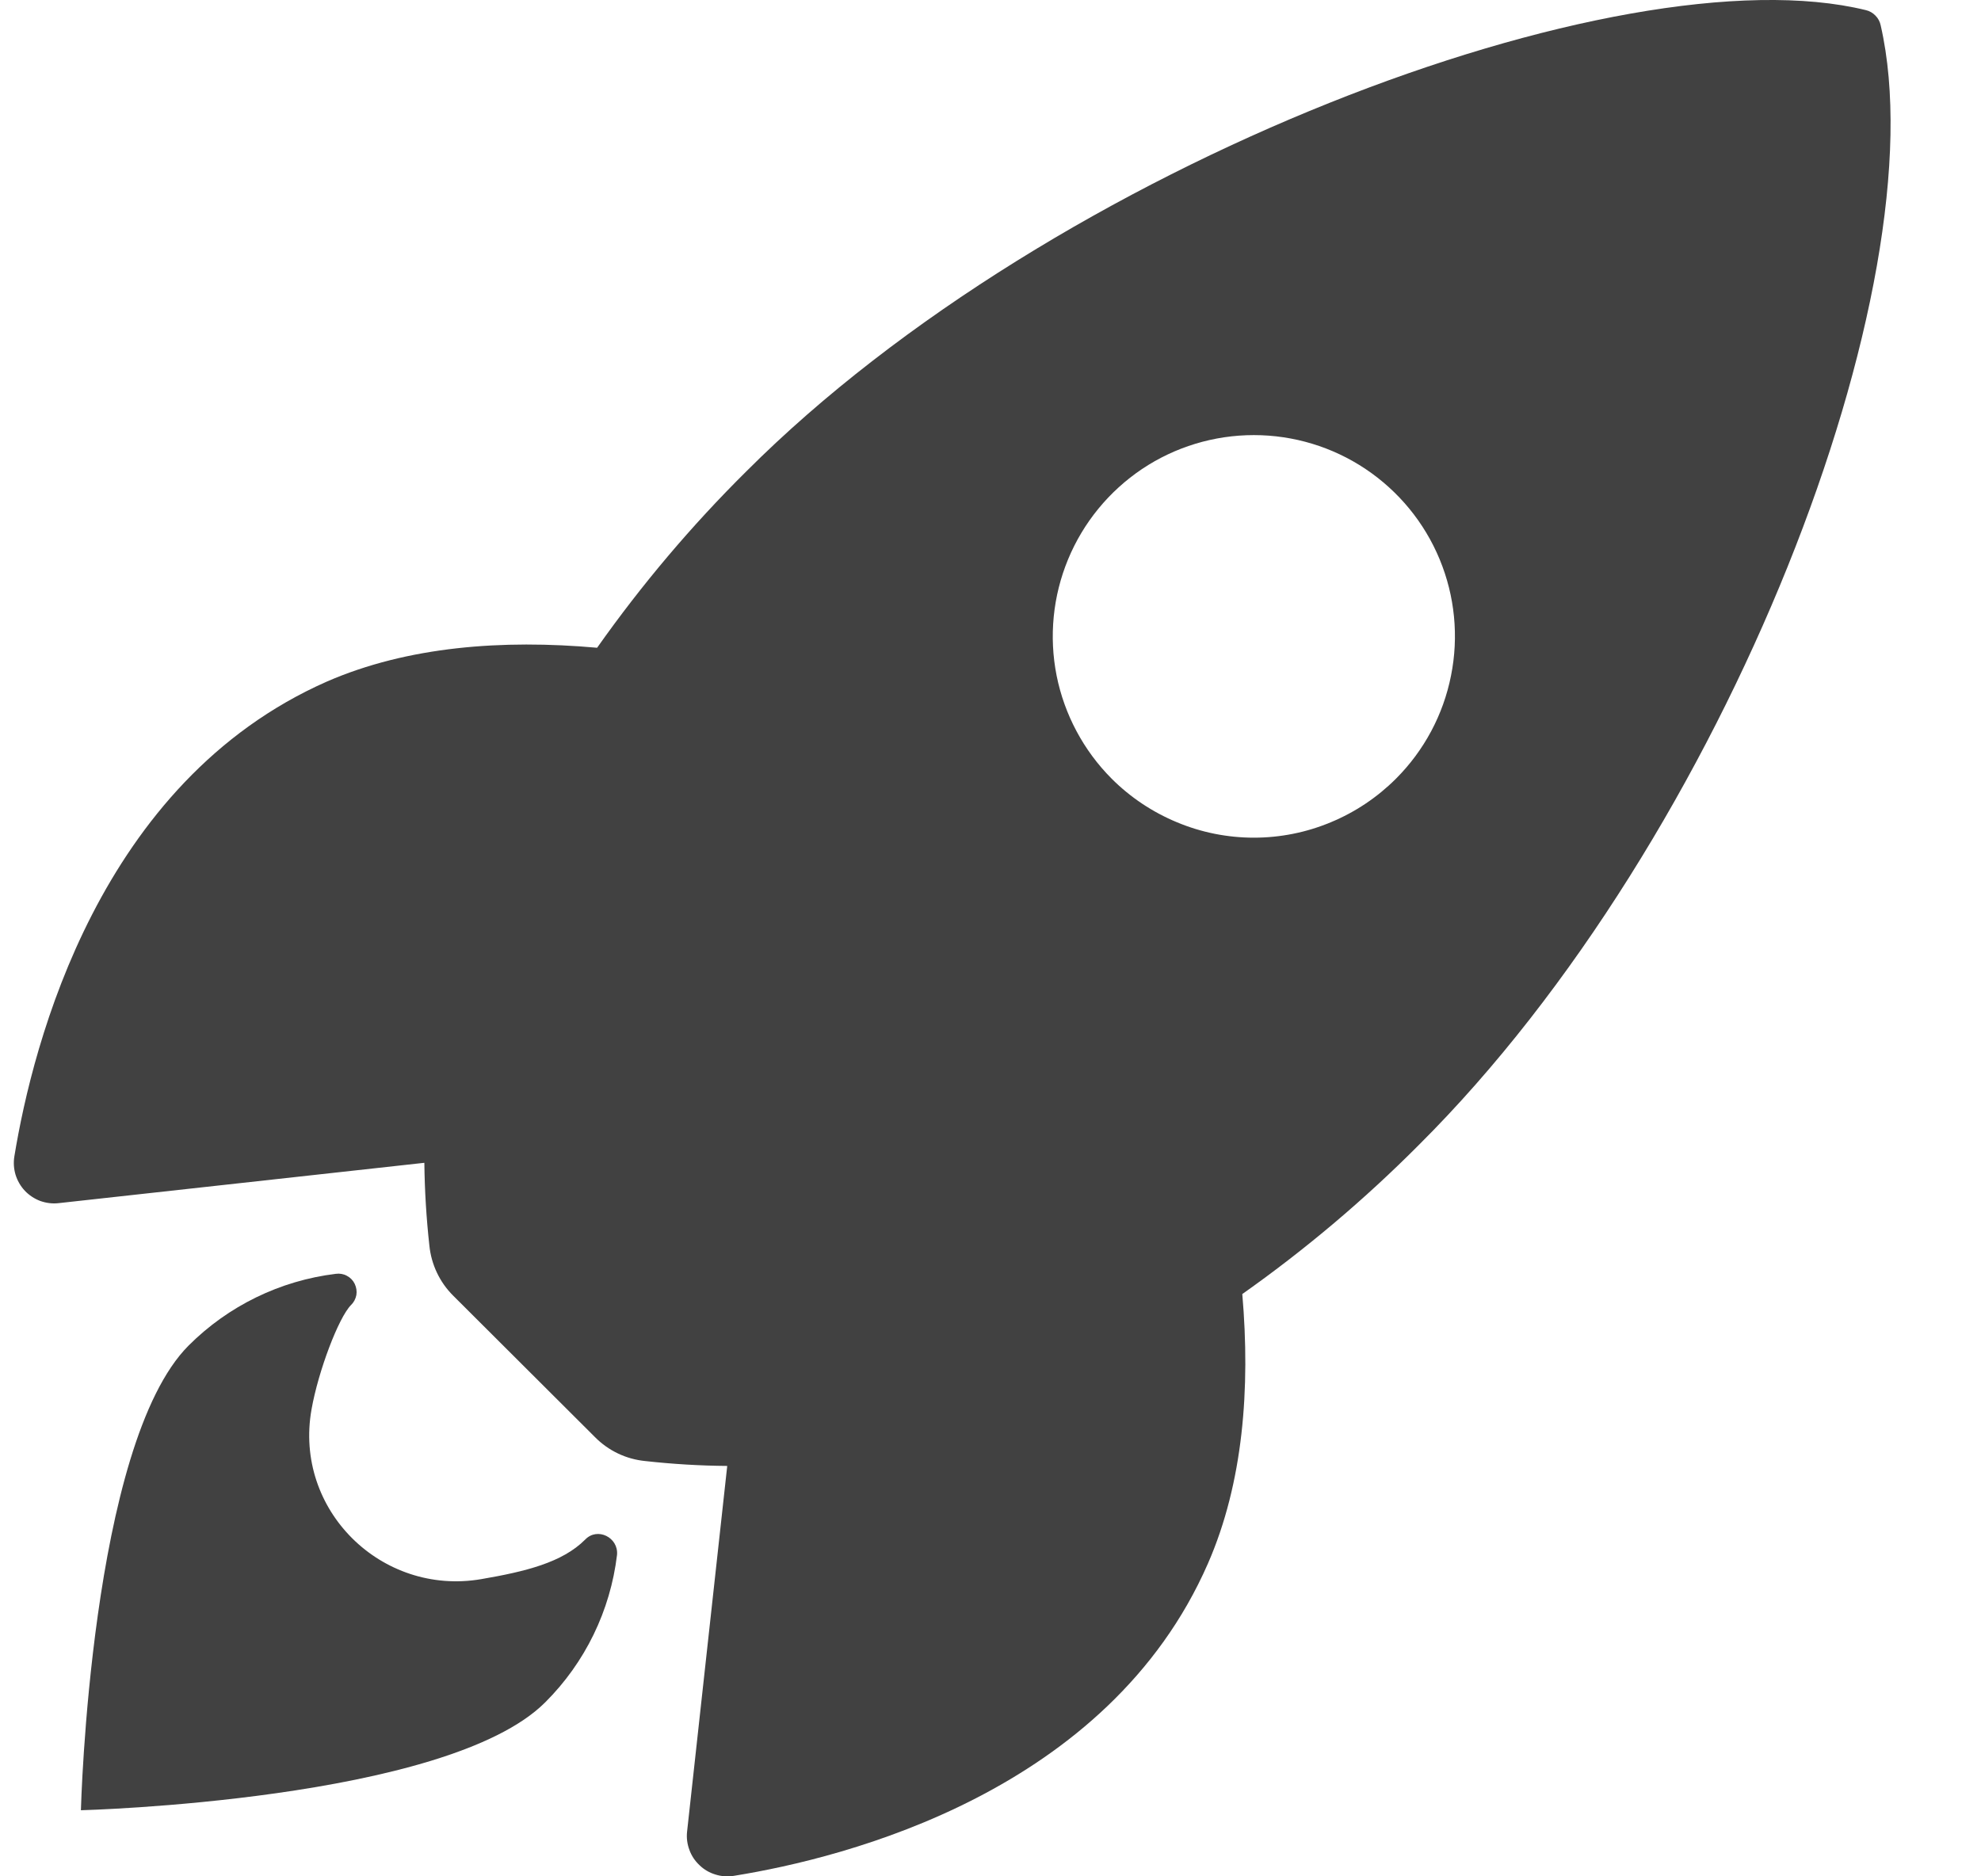 <svg width="19" height="18" viewBox="0 0 19 18" fill="none" xmlns="http://www.w3.org/2000/svg">
<path d="M18.038 0.244C18.031 0.209 18.014 0.176 17.988 0.15C17.963 0.124 17.931 0.105 17.895 0.097C15.542 -0.479 10.105 1.573 7.159 4.521C6.633 5.042 6.154 5.609 5.727 6.214C4.819 6.133 3.91 6.201 3.136 6.538C0.952 7.501 0.315 10.012 0.138 11.092C0.128 11.151 0.132 11.212 0.149 11.269C0.167 11.327 0.197 11.379 0.238 11.423C0.279 11.466 0.33 11.5 0.386 11.521C0.442 11.541 0.503 11.549 0.562 11.542L4.07 11.155C4.073 11.42 4.089 11.684 4.118 11.947C4.136 12.13 4.217 12.301 4.347 12.43L5.706 13.786C5.835 13.917 6.005 13.998 6.188 14.016C6.449 14.045 6.712 14.061 6.975 14.063L6.59 17.57C6.583 17.63 6.591 17.69 6.612 17.746C6.632 17.803 6.666 17.853 6.71 17.894C6.753 17.936 6.806 17.966 6.863 17.983C6.92 18.001 6.981 18.005 7.04 17.995C8.117 17.822 10.63 17.185 11.586 14.998C11.924 14.224 11.993 13.319 11.915 12.414C12.521 11.986 13.088 11.507 13.611 10.981C16.566 8.038 18.605 2.717 18.038 0.244ZM10.662 7.47C10.393 7.2 10.209 6.856 10.134 6.481C10.06 6.107 10.098 5.719 10.244 5.366C10.39 5.013 10.637 4.712 10.954 4.499C11.271 4.287 11.644 4.174 12.026 4.174C12.407 4.174 12.78 4.287 13.097 4.499C13.415 4.712 13.662 5.013 13.808 5.366C13.954 5.719 13.992 6.107 13.917 6.481C13.843 6.856 13.659 7.2 13.389 7.47C13.21 7.649 12.998 7.791 12.764 7.888C12.53 7.986 12.279 8.036 12.026 8.036C11.773 8.036 11.522 7.986 11.288 7.888C11.054 7.791 10.841 7.649 10.662 7.47Z" fill="#121212" fill-opacity="0.8"/>
<path d="M5.613 14.769C5.393 14.99 5.04 15.076 4.615 15.149C3.66 15.312 2.816 14.486 2.988 13.52C3.053 13.153 3.247 12.64 3.367 12.519C3.394 12.493 3.411 12.46 3.418 12.423C3.424 12.387 3.418 12.35 3.402 12.316C3.386 12.283 3.36 12.256 3.327 12.239C3.295 12.221 3.257 12.215 3.221 12.22C2.687 12.285 2.19 12.527 1.809 12.908C0.865 13.854 0.776 17.366 0.776 17.366C0.776 17.366 4.286 17.276 5.23 16.33C5.612 15.949 5.854 15.451 5.918 14.916C5.933 14.748 5.729 14.648 5.613 14.769Z" fill="#121212" fill-opacity="0.8"/>
</svg>
